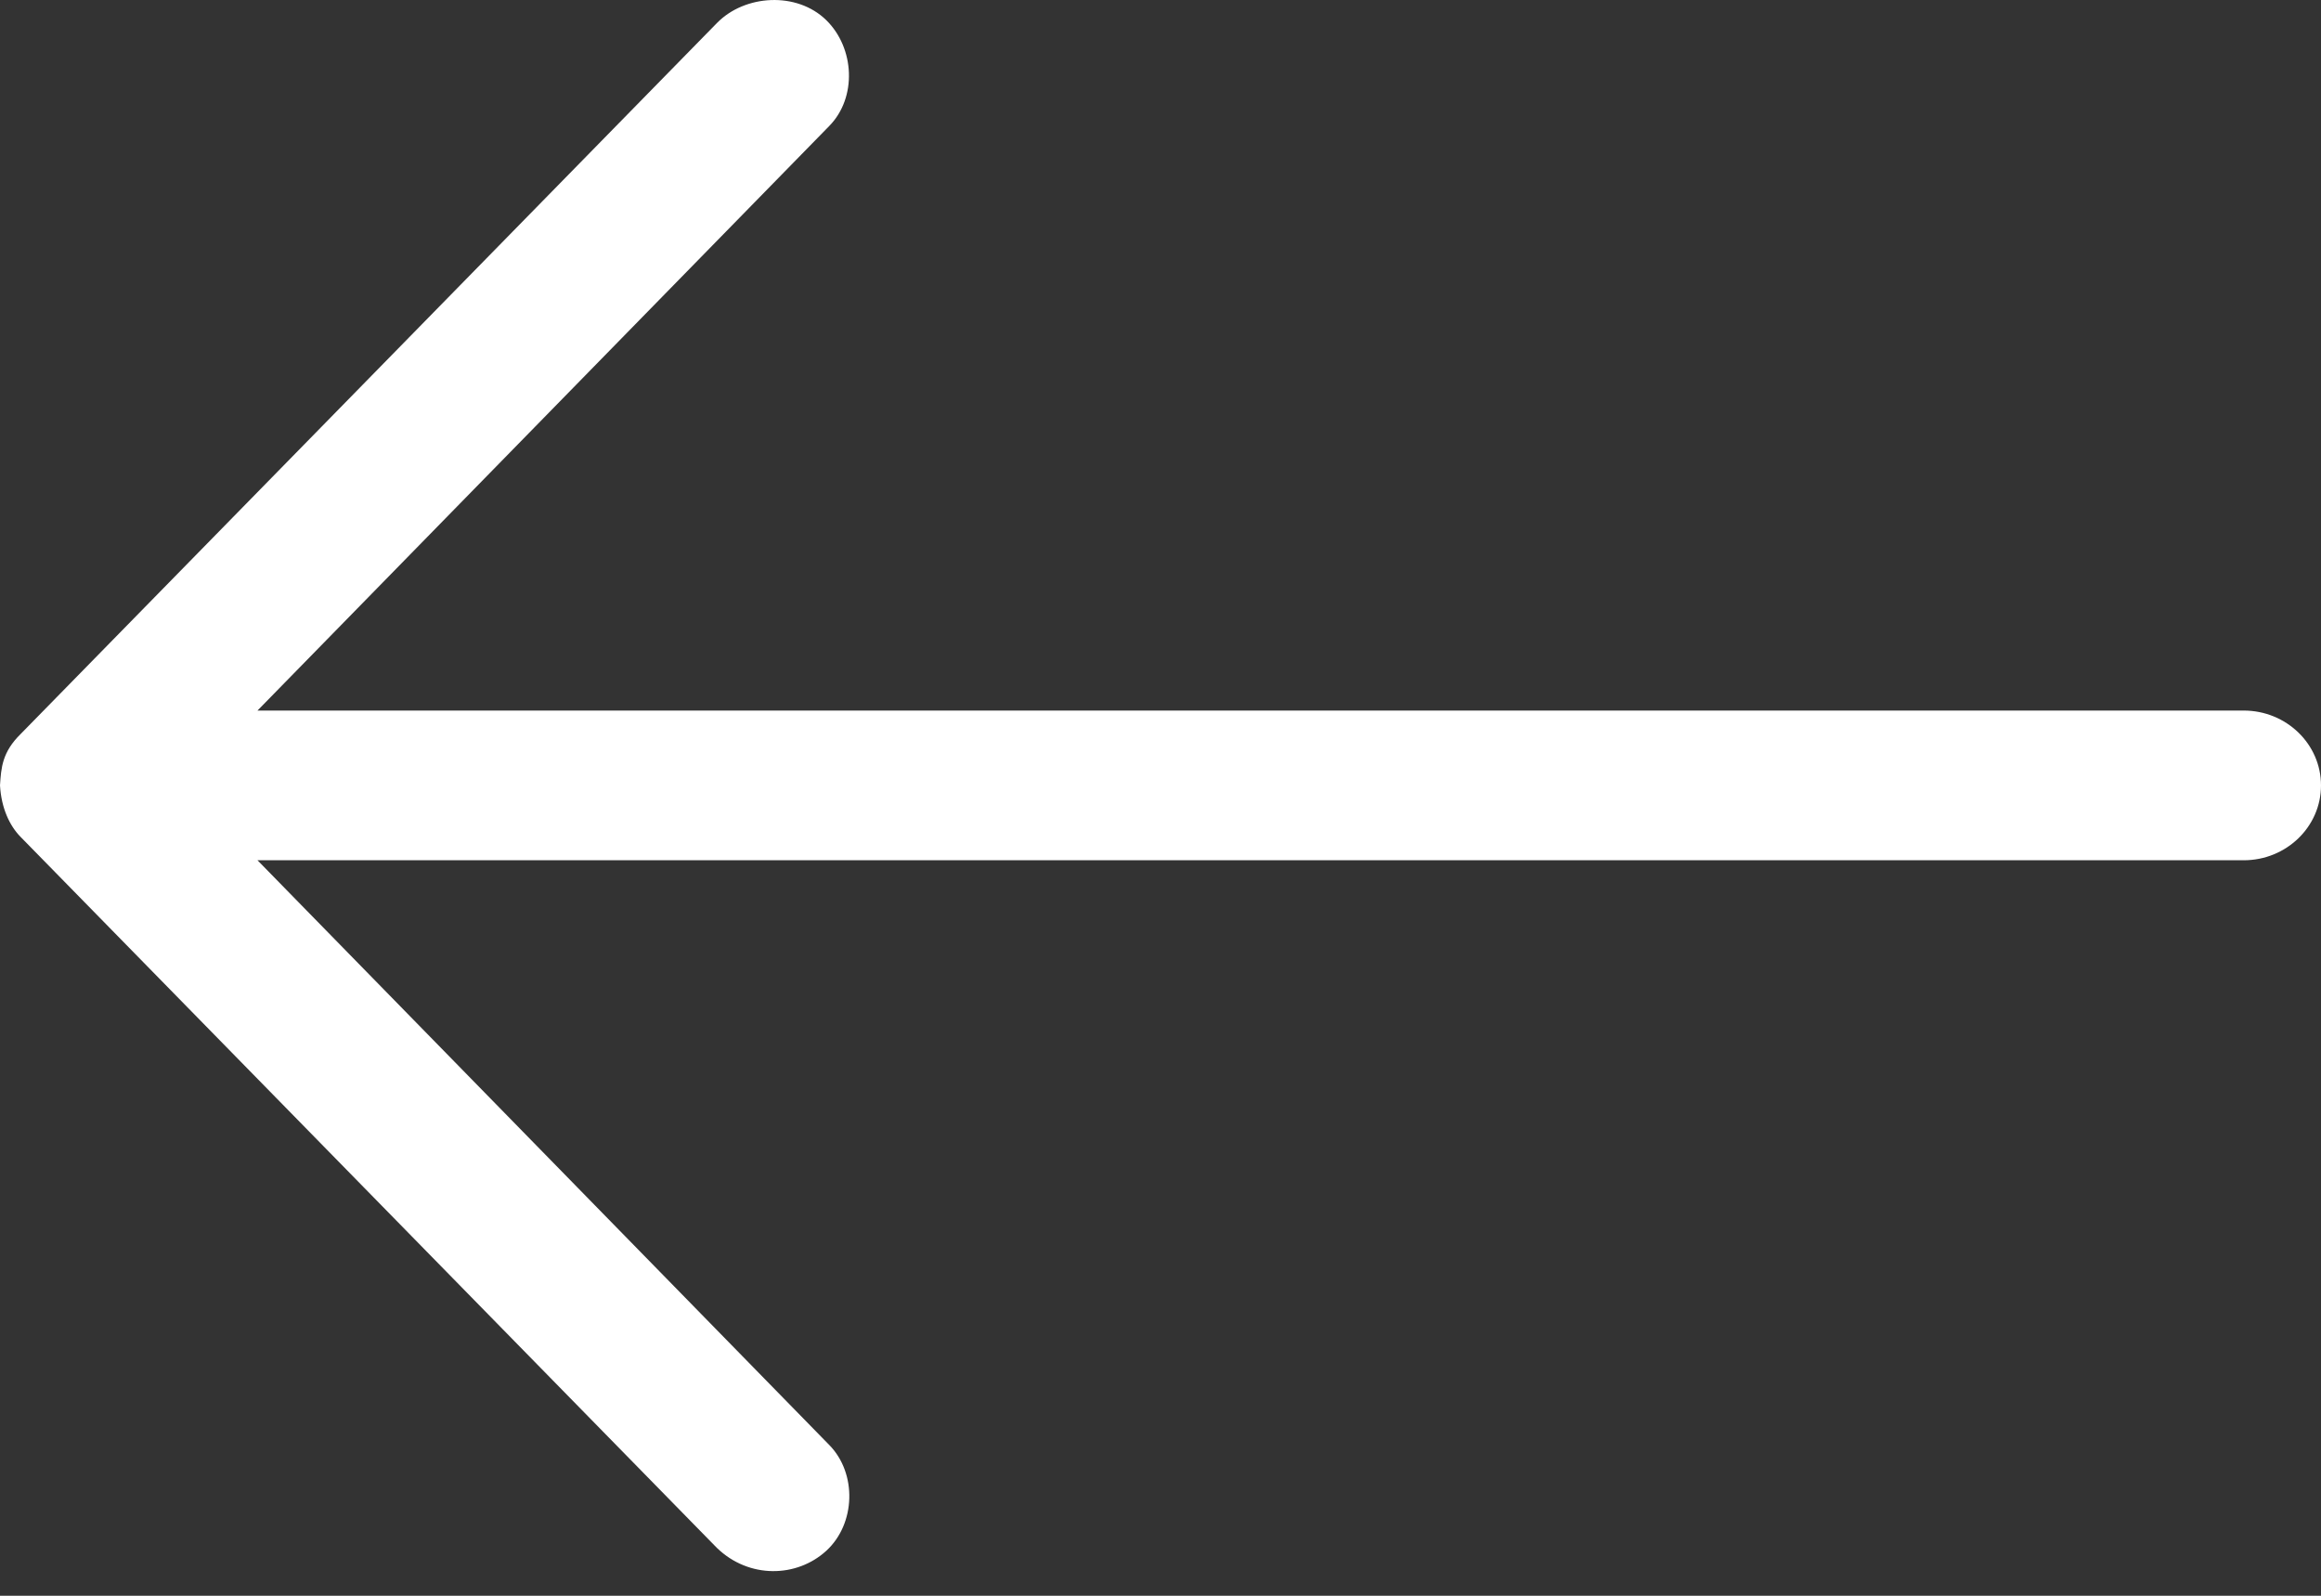 <svg width="16" height="11" viewBox="0 0 16 11" fill="none" xmlns="http://www.w3.org/2000/svg">
<rect x="0" y="0" width="16" height="11" fill="#333333" stroke="none"/>
<path d="M0 5.414C0.009 5.57 0.066 5.692 0.142 5.769L4.942 10.67C5.163 10.884 5.493 10.876 5.696 10.69C5.899 10.504 5.909 10.157 5.717 9.961L1.775 5.93H15.467C15.761 5.93 16 5.699 16 5.414C16 5.129 15.761 4.898 15.467 4.898H1.775L5.717 0.868C5.909 0.672 5.892 0.331 5.696 0.139C5.493 -0.06 5.134 -0.038 4.942 0.159L0.142 5.06C0.015 5.185 0.008 5.291 0 5.414V5.414Z" fill="white"/>
</svg>
